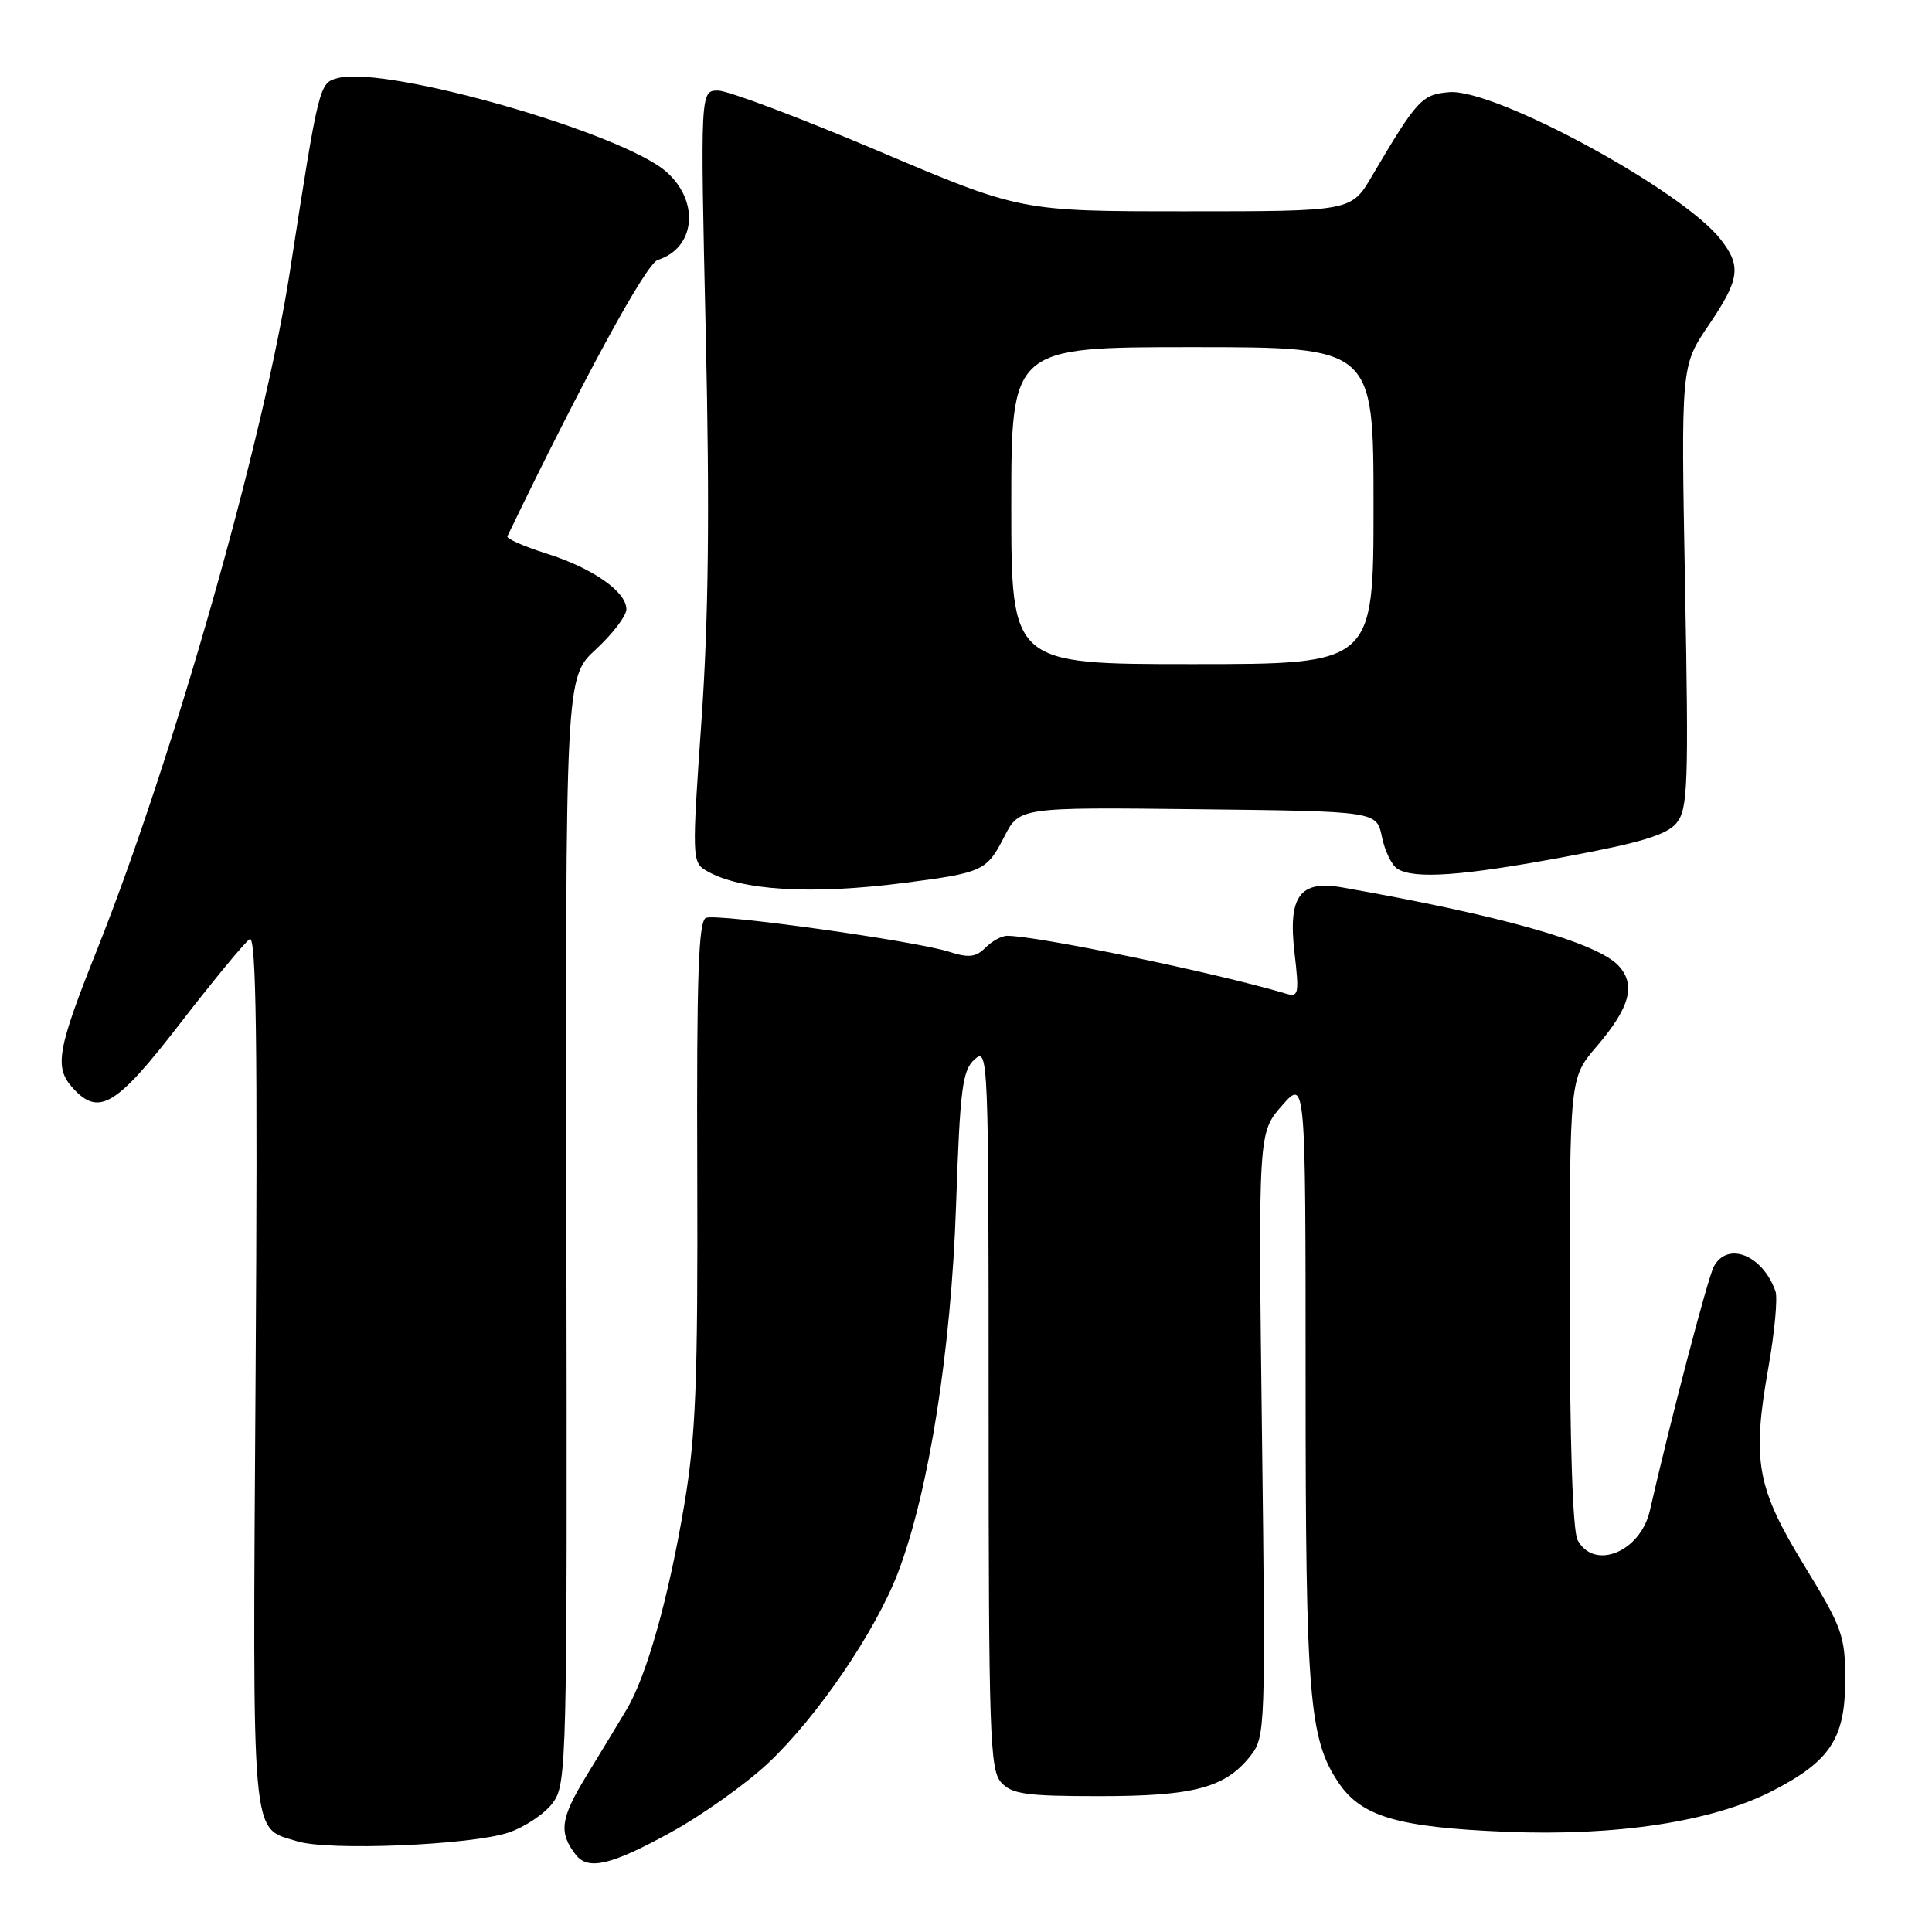 <?xml version="1.0" encoding="UTF-8" standalone="no"?>
<!DOCTYPE svg PUBLIC "-//W3C//DTD SVG 1.1//EN" "http://www.w3.org/Graphics/SVG/1.1/DTD/svg11.dtd" >
<svg xmlns="http://www.w3.org/2000/svg" xmlns:xlink="http://www.w3.org/1999/xlink" version="1.1" viewBox="0 0 256 256">
 <g >
 <path fill="currentColor"
d=" M 88.88 242.80 C 93.07 240.50 98.89 236.35 101.82 233.59 C 108.34 227.45 116.07 216.08 119.02 208.30 C 123.09 197.56 126.03 178.93 126.68 159.78 C 127.21 144.24 127.51 141.84 129.14 140.37 C 130.95 138.74 131.00 139.98 131.00 186.52 C 131.00 229.62 131.16 234.52 132.65 236.17 C 134.07 237.74 135.94 238.00 145.69 238.00 C 158.19 238.00 162.37 236.89 165.69 232.67 C 167.67 230.15 167.71 229.15 167.22 190.09 C 166.72 150.09 166.72 150.09 169.86 146.51 C 173.00 142.93 173.00 142.93 173.00 182.92 C 173.00 224.82 173.46 230.41 177.36 236.21 C 180.39 240.71 185.20 242.13 199.50 242.72 C 214.19 243.33 226.94 241.38 234.87 237.30 C 242.53 233.35 244.50 230.35 244.50 222.58 C 244.50 216.75 244.12 215.69 239.08 207.45 C 232.75 197.09 232.12 193.60 234.34 181.10 C 235.15 176.48 235.57 171.98 235.26 171.10 C 233.57 166.30 228.91 164.44 227.09 167.83 C 226.29 169.32 221.36 188.15 218.61 200.18 C 217.36 205.65 211.22 208.14 209.04 204.07 C 208.39 202.86 208.00 191.01 208.00 172.47 C 208.00 142.82 208.00 142.82 211.54 138.69 C 215.97 133.51 216.79 130.53 214.50 128.00 C 211.72 124.93 198.99 121.31 177.85 117.59 C 172.22 116.60 170.66 118.74 171.53 126.25 C 172.17 131.75 172.08 132.16 170.36 131.65 C 161.12 128.90 137.46 124.00 133.44 124.00 C 132.73 124.00 131.43 124.71 130.57 125.58 C 129.30 126.84 128.36 126.95 125.75 126.11 C 121.25 124.67 95.10 121.02 93.55 121.62 C 92.55 122.00 92.30 129.33 92.39 155.30 C 92.48 183.28 92.21 190.22 90.66 199.44 C 88.58 211.77 85.69 222.05 83.04 226.50 C 82.06 228.15 79.65 232.13 77.69 235.33 C 74.26 240.95 74.01 242.82 76.28 245.75 C 77.92 247.87 80.96 247.16 88.88 242.80 Z  M 67.40 242.82 C 69.55 242.09 72.18 240.33 73.24 238.90 C 75.11 236.38 75.17 233.95 75.05 163.03 C 74.92 89.77 74.92 89.77 78.96 86.04 C 81.18 83.99 83.00 81.60 83.00 80.73 C 83.00 78.39 78.50 75.26 72.36 73.33 C 69.39 72.39 67.08 71.37 67.23 71.06 C 77.14 50.50 85.60 34.94 87.15 34.45 C 92.12 32.88 92.75 26.77 88.36 22.82 C 82.62 17.65 51.37 8.69 44.82 10.33 C 42.29 10.97 42.28 11.00 38.41 36.00 C 34.97 58.23 22.92 100.59 12.89 125.77 C 7.56 139.13 7.16 141.42 9.65 144.17 C 13.10 147.97 15.40 146.58 23.89 135.58 C 28.32 129.85 32.46 124.84 33.09 124.44 C 33.95 123.91 34.15 138.18 33.87 181.71 C 33.47 245.13 33.19 242.05 39.38 243.98 C 43.51 245.28 62.47 244.49 67.40 242.82 Z  M 119.96 116.97 C 130.21 115.64 130.76 115.39 133.05 110.91 C 135.06 106.96 135.06 106.96 158.74 107.23 C 182.42 107.50 182.42 107.50 183.11 110.88 C 183.49 112.74 184.41 114.64 185.15 115.11 C 187.39 116.53 193.81 116.07 207.50 113.51 C 217.48 111.65 220.89 110.61 222.16 109.04 C 223.65 107.21 223.77 104.03 223.28 77.75 C 222.74 48.50 222.74 48.50 226.37 43.15 C 230.54 37.00 230.78 35.27 227.97 31.69 C 222.82 25.14 198.05 11.72 192.03 12.21 C 188.40 12.51 187.77 13.19 181.77 23.37 C 179.05 28.00 179.05 28.00 157.14 28.00 C 135.24 28.00 135.24 28.00 116.38 20.00 C 106.00 15.60 96.45 12.00 95.15 12.00 C 92.79 12.00 92.79 12.00 93.52 44.37 C 94.05 67.61 93.89 82.01 92.95 95.48 C 91.68 113.66 91.70 114.25 93.57 115.36 C 98.08 118.02 107.44 118.59 119.96 116.97 Z  M 134.00 67.00 C 134.00 46.00 134.00 46.00 158.00 46.00 C 182.00 46.00 182.00 46.00 182.00 67.00 C 182.00 88.00 182.00 88.00 158.00 88.00 C 134.00 88.00 134.00 88.00 134.00 67.00 Z "/>
</g>
</svg>